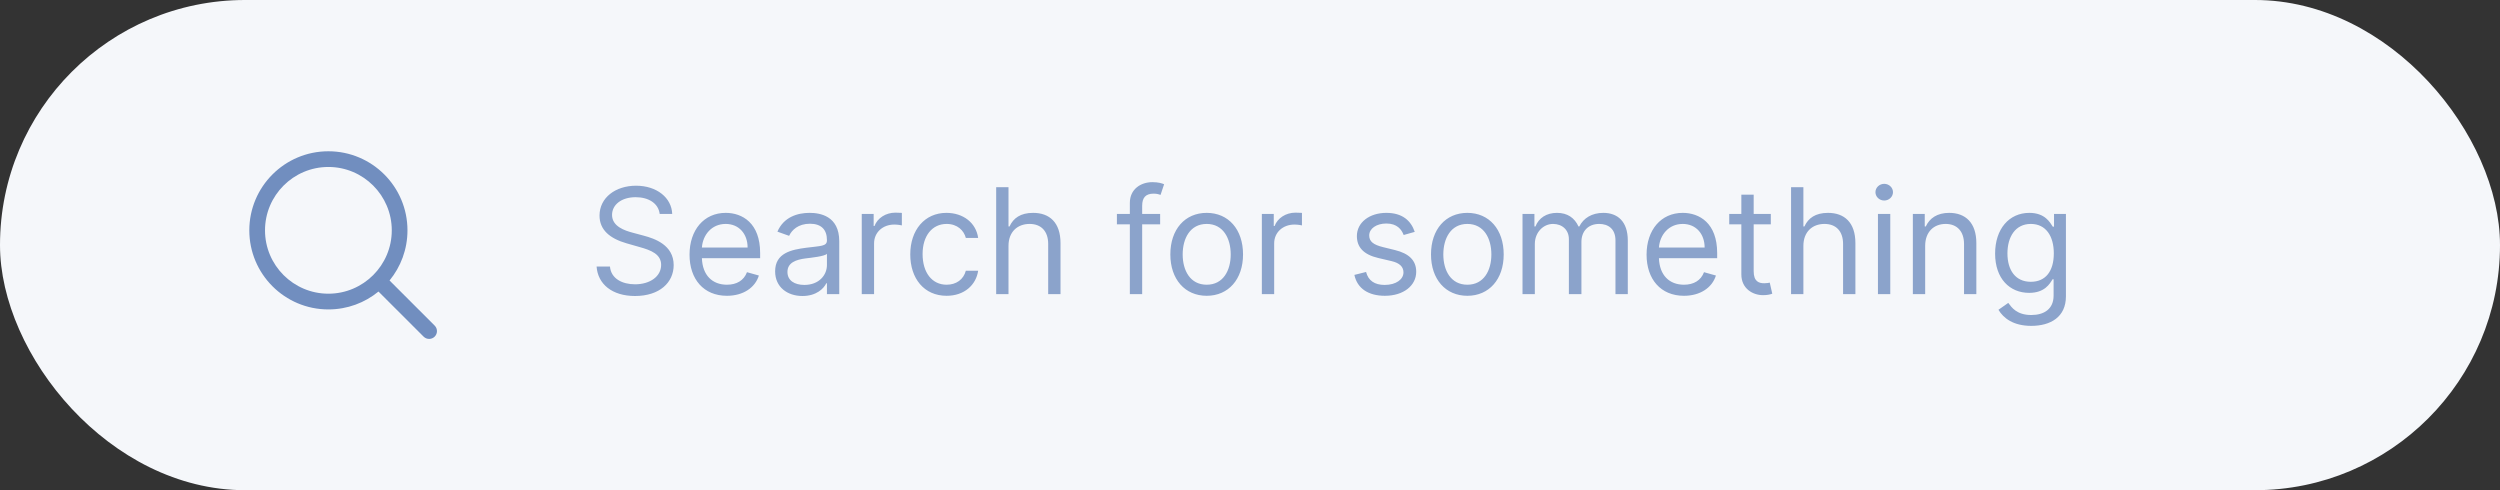<svg width="255" height="50" viewBox="0 0 255 50" fill="none" xmlns="http://www.w3.org/2000/svg">
<rect x="0" y="0" width="255" height="50" fill="#333333" stroke="none"/>
<rect width="255" height="50" rx="25" fill="#F5F7FA"/>
<g clip-path="url(#clip0_20_820)">
<path d="M44.336 33.211L39.734 28.609C40.875 27.219 41.562 25.438 41.562 23.496C41.562 19.043 37.949 15.43 33.496 15.43C29.039 15.43 25.43 19.043 25.43 23.496C25.43 27.949 29.039 31.562 33.496 31.562C35.438 31.562 37.215 30.879 38.605 29.738L43.207 34.336C43.52 34.648 44.023 34.648 44.336 34.336C44.648 34.027 44.648 33.52 44.336 33.211ZM33.496 29.957C29.93 29.957 27.031 27.059 27.031 23.496C27.031 19.934 29.93 17.031 33.496 17.031C37.059 17.031 39.961 19.934 39.961 23.496C39.961 27.059 37.059 29.957 33.496 29.957Z" fill="#718EBF"/>
</g>
<path d="M67.287 21.818H68.565C68.507 20.172 66.989 18.942 64.879 18.942C62.791 18.942 61.151 20.156 61.151 21.989C61.151 23.459 62.216 24.332 63.92 24.822L65.263 25.206C66.413 25.526 67.436 25.93 67.436 27.017C67.436 28.21 66.285 28.999 64.773 28.999C63.473 28.999 62.322 28.423 62.216 27.188H60.852C60.98 28.977 62.429 30.192 64.773 30.192C67.287 30.192 68.715 28.807 68.715 27.038C68.715 24.993 66.776 24.332 65.646 24.034L64.538 23.736C63.729 23.523 62.429 23.097 62.429 21.925C62.429 20.881 63.388 20.114 64.837 20.114C66.158 20.114 67.159 20.742 67.287 21.818ZM74.146 30.171C75.808 30.171 77.023 29.34 77.406 28.104L76.192 27.763C75.872 28.615 75.132 29.041 74.146 29.041C72.671 29.041 71.653 28.088 71.595 26.335H77.534V25.803C77.534 22.756 75.723 21.712 74.019 21.712C71.803 21.712 70.332 23.459 70.332 25.973C70.332 28.487 71.781 30.171 74.146 30.171ZM71.595 25.249C71.68 23.976 72.58 22.841 74.019 22.841C75.382 22.841 76.256 23.864 76.256 25.249H71.595ZM81.854 30.192C83.282 30.192 84.027 29.425 84.283 28.892H84.347V30H85.604V24.609C85.604 22.01 83.623 21.712 82.579 21.712C81.343 21.712 79.936 22.138 79.297 23.629L80.49 24.055C80.767 23.459 81.423 22.82 82.621 22.82C83.777 22.82 84.347 23.432 84.347 24.482V24.524C84.347 25.131 83.729 25.078 82.238 25.27C80.719 25.467 79.063 25.803 79.063 27.678C79.063 29.276 80.299 30.192 81.854 30.192ZM82.046 29.062C81.044 29.062 80.32 28.615 80.32 27.741C80.32 26.783 81.194 26.484 82.174 26.357C82.706 26.293 84.134 26.143 84.347 25.888V27.038C84.347 28.061 83.537 29.062 82.046 29.062ZM87.899 30H89.156V24.822C89.156 23.715 90.029 22.905 91.222 22.905C91.558 22.905 91.904 22.969 91.99 22.99V21.712C91.846 21.701 91.515 21.69 91.329 21.69C90.349 21.69 89.497 22.244 89.198 23.054H89.113V21.818H87.899V30ZM96.555 30.171C98.366 30.171 99.559 29.062 99.772 27.614H98.515C98.28 28.509 97.535 29.041 96.555 29.041C95.063 29.041 94.104 27.805 94.104 25.909C94.104 24.055 95.084 22.841 96.555 22.841C97.662 22.841 98.323 23.523 98.515 24.268H99.772C99.559 22.734 98.259 21.712 96.533 21.712C94.317 21.712 92.847 23.459 92.847 25.952C92.847 28.402 94.253 30.171 96.555 30.171ZM102.867 25.078C102.867 23.651 103.778 22.841 105.019 22.841C106.201 22.841 106.915 23.587 106.915 24.886V30H108.172V24.801C108.172 22.697 107.053 21.712 105.381 21.712C104.092 21.712 103.357 22.25 102.973 23.097H102.867V19.091H101.61V30H102.867V25.078ZM118.334 21.818H116.502V20.987C116.502 20.178 116.843 19.751 117.674 19.751C118.036 19.751 118.249 19.837 118.377 19.879L118.739 18.793C118.547 18.707 118.164 18.579 117.546 18.579C116.374 18.579 115.245 19.283 115.245 20.689V21.818H113.924V22.884H115.245V30H116.502V22.884H118.334V21.818ZM123.083 30.171C125.299 30.171 126.79 28.487 126.79 25.952C126.79 23.395 125.299 21.712 123.083 21.712C120.867 21.712 119.375 23.395 119.375 25.952C119.375 28.487 120.867 30.171 123.083 30.171ZM123.083 29.041C121.4 29.041 120.633 27.592 120.633 25.952C120.633 24.311 121.4 22.841 123.083 22.841C124.766 22.841 125.533 24.311 125.533 25.952C125.533 27.592 124.766 29.041 123.083 29.041ZM128.709 30H129.966V24.822C129.966 23.715 130.84 22.905 132.033 22.905C132.369 22.905 132.715 22.969 132.8 22.99V21.712C132.656 21.701 132.326 21.69 132.14 21.69C131.159 21.69 130.307 22.244 130.009 23.054H129.924V21.818H128.709V30ZM144.304 23.651C143.91 22.489 143.026 21.712 141.407 21.712C139.681 21.712 138.402 22.692 138.402 24.077C138.402 25.206 139.074 25.962 140.576 26.314L141.939 26.634C142.765 26.825 143.154 27.22 143.154 27.784C143.154 28.487 142.408 29.062 141.236 29.062C140.208 29.062 139.564 28.62 139.34 27.741L138.147 28.04C138.44 29.43 139.585 30.171 141.258 30.171C143.159 30.171 144.454 29.132 144.454 27.72C144.454 26.58 143.74 25.861 142.28 25.504L141.066 25.206C140.096 24.966 139.66 24.641 139.66 24.013C139.66 23.31 140.405 22.798 141.407 22.798C142.504 22.798 142.957 23.405 143.175 23.97L144.304 23.651ZM149.67 30.171C151.886 30.171 153.377 28.487 153.377 25.952C153.377 23.395 151.886 21.712 149.67 21.712C147.454 21.712 145.962 23.395 145.962 25.952C145.962 28.487 147.454 30.171 149.67 30.171ZM149.67 29.041C147.987 29.041 147.219 27.592 147.219 25.952C147.219 24.311 147.987 22.841 149.67 22.841C151.353 22.841 152.12 24.311 152.12 25.952C152.12 27.592 151.353 29.041 149.67 29.041ZM155.296 30H156.553V24.886C156.553 23.688 157.427 22.841 158.407 22.841C159.36 22.841 160.026 23.464 160.026 24.396V30H161.305V24.673C161.305 23.619 161.965 22.841 163.116 22.841C164.011 22.841 164.778 23.315 164.778 24.524V30H166.035V24.524C166.035 22.601 165.001 21.712 163.542 21.712C162.37 21.712 161.512 22.25 161.092 23.097H161.006C160.601 22.223 159.888 21.712 158.812 21.712C157.746 21.712 156.958 22.223 156.617 23.097H156.511V21.818H155.296V30ZM171.764 30.171C173.426 30.171 174.64 29.34 175.024 28.104L173.809 27.763C173.489 28.615 172.749 29.041 171.764 29.041C170.288 29.041 169.271 28.088 169.212 26.335H175.151V25.803C175.151 22.756 173.34 21.712 171.636 21.712C169.42 21.712 167.95 23.459 167.95 25.973C167.95 28.487 169.399 30.171 171.764 30.171ZM169.212 25.249C169.297 23.976 170.198 22.841 171.636 22.841C172.999 22.841 173.873 23.864 173.873 25.249H169.212ZM180.622 21.818H178.875V19.858H177.618V21.818H176.382V22.884H177.618V27.997C177.618 29.425 178.768 30.107 179.834 30.107C180.302 30.107 180.601 30.021 180.771 29.957L180.515 28.828C180.409 28.849 180.238 28.892 179.961 28.892C179.407 28.892 178.875 28.722 178.875 27.656V22.884H180.622V21.818ZM183.946 25.078C183.946 23.651 184.857 22.841 186.098 22.841C187.28 22.841 187.994 23.587 187.994 24.886V30H189.251V24.801C189.251 22.697 188.133 21.712 186.46 21.712C185.171 21.712 184.436 22.25 184.052 23.097H183.946V19.091H182.689V30H183.946V25.078ZM191.551 30H192.808V21.818H191.551V30ZM192.19 20.454C192.68 20.454 193.085 20.071 193.085 19.602C193.085 19.134 192.68 18.75 192.19 18.75C191.7 18.75 191.295 19.134 191.295 19.602C191.295 20.071 191.7 20.454 192.19 20.454ZM196.368 25.078C196.368 23.651 197.252 22.841 198.456 22.841C199.622 22.841 200.331 23.603 200.331 24.886V30H201.588V24.801C201.588 22.713 200.475 21.712 198.818 21.712C197.582 21.712 196.815 22.266 196.432 23.097H196.325V21.818H195.111V30H196.368V25.078ZM207.188 33.239C209.148 33.239 210.724 32.344 210.724 30.234V21.818H209.51V23.118H209.382C209.105 22.692 208.594 21.712 206.996 21.712C204.929 21.712 203.501 23.352 203.501 25.866C203.501 28.423 204.993 29.872 206.974 29.872C208.572 29.872 209.084 28.935 209.361 28.487H209.467V30.149C209.467 31.513 208.509 32.131 207.188 32.131C205.701 32.131 205.179 31.348 204.844 30.895L203.842 31.598C204.354 32.456 205.36 33.239 207.188 33.239ZM207.145 28.743C205.568 28.743 204.759 27.55 204.759 25.845C204.759 24.183 205.547 22.841 207.145 22.841C208.679 22.841 209.489 24.077 209.489 25.845C209.489 27.656 208.658 28.743 207.145 28.743Z" fill="#8BA3CB"/>
<defs>
<clipPath id="clip0_20_820">
<rect width="20" height="20" fill="white" transform="translate(25 15)"/>
</clipPath>
</defs>
</svg>
